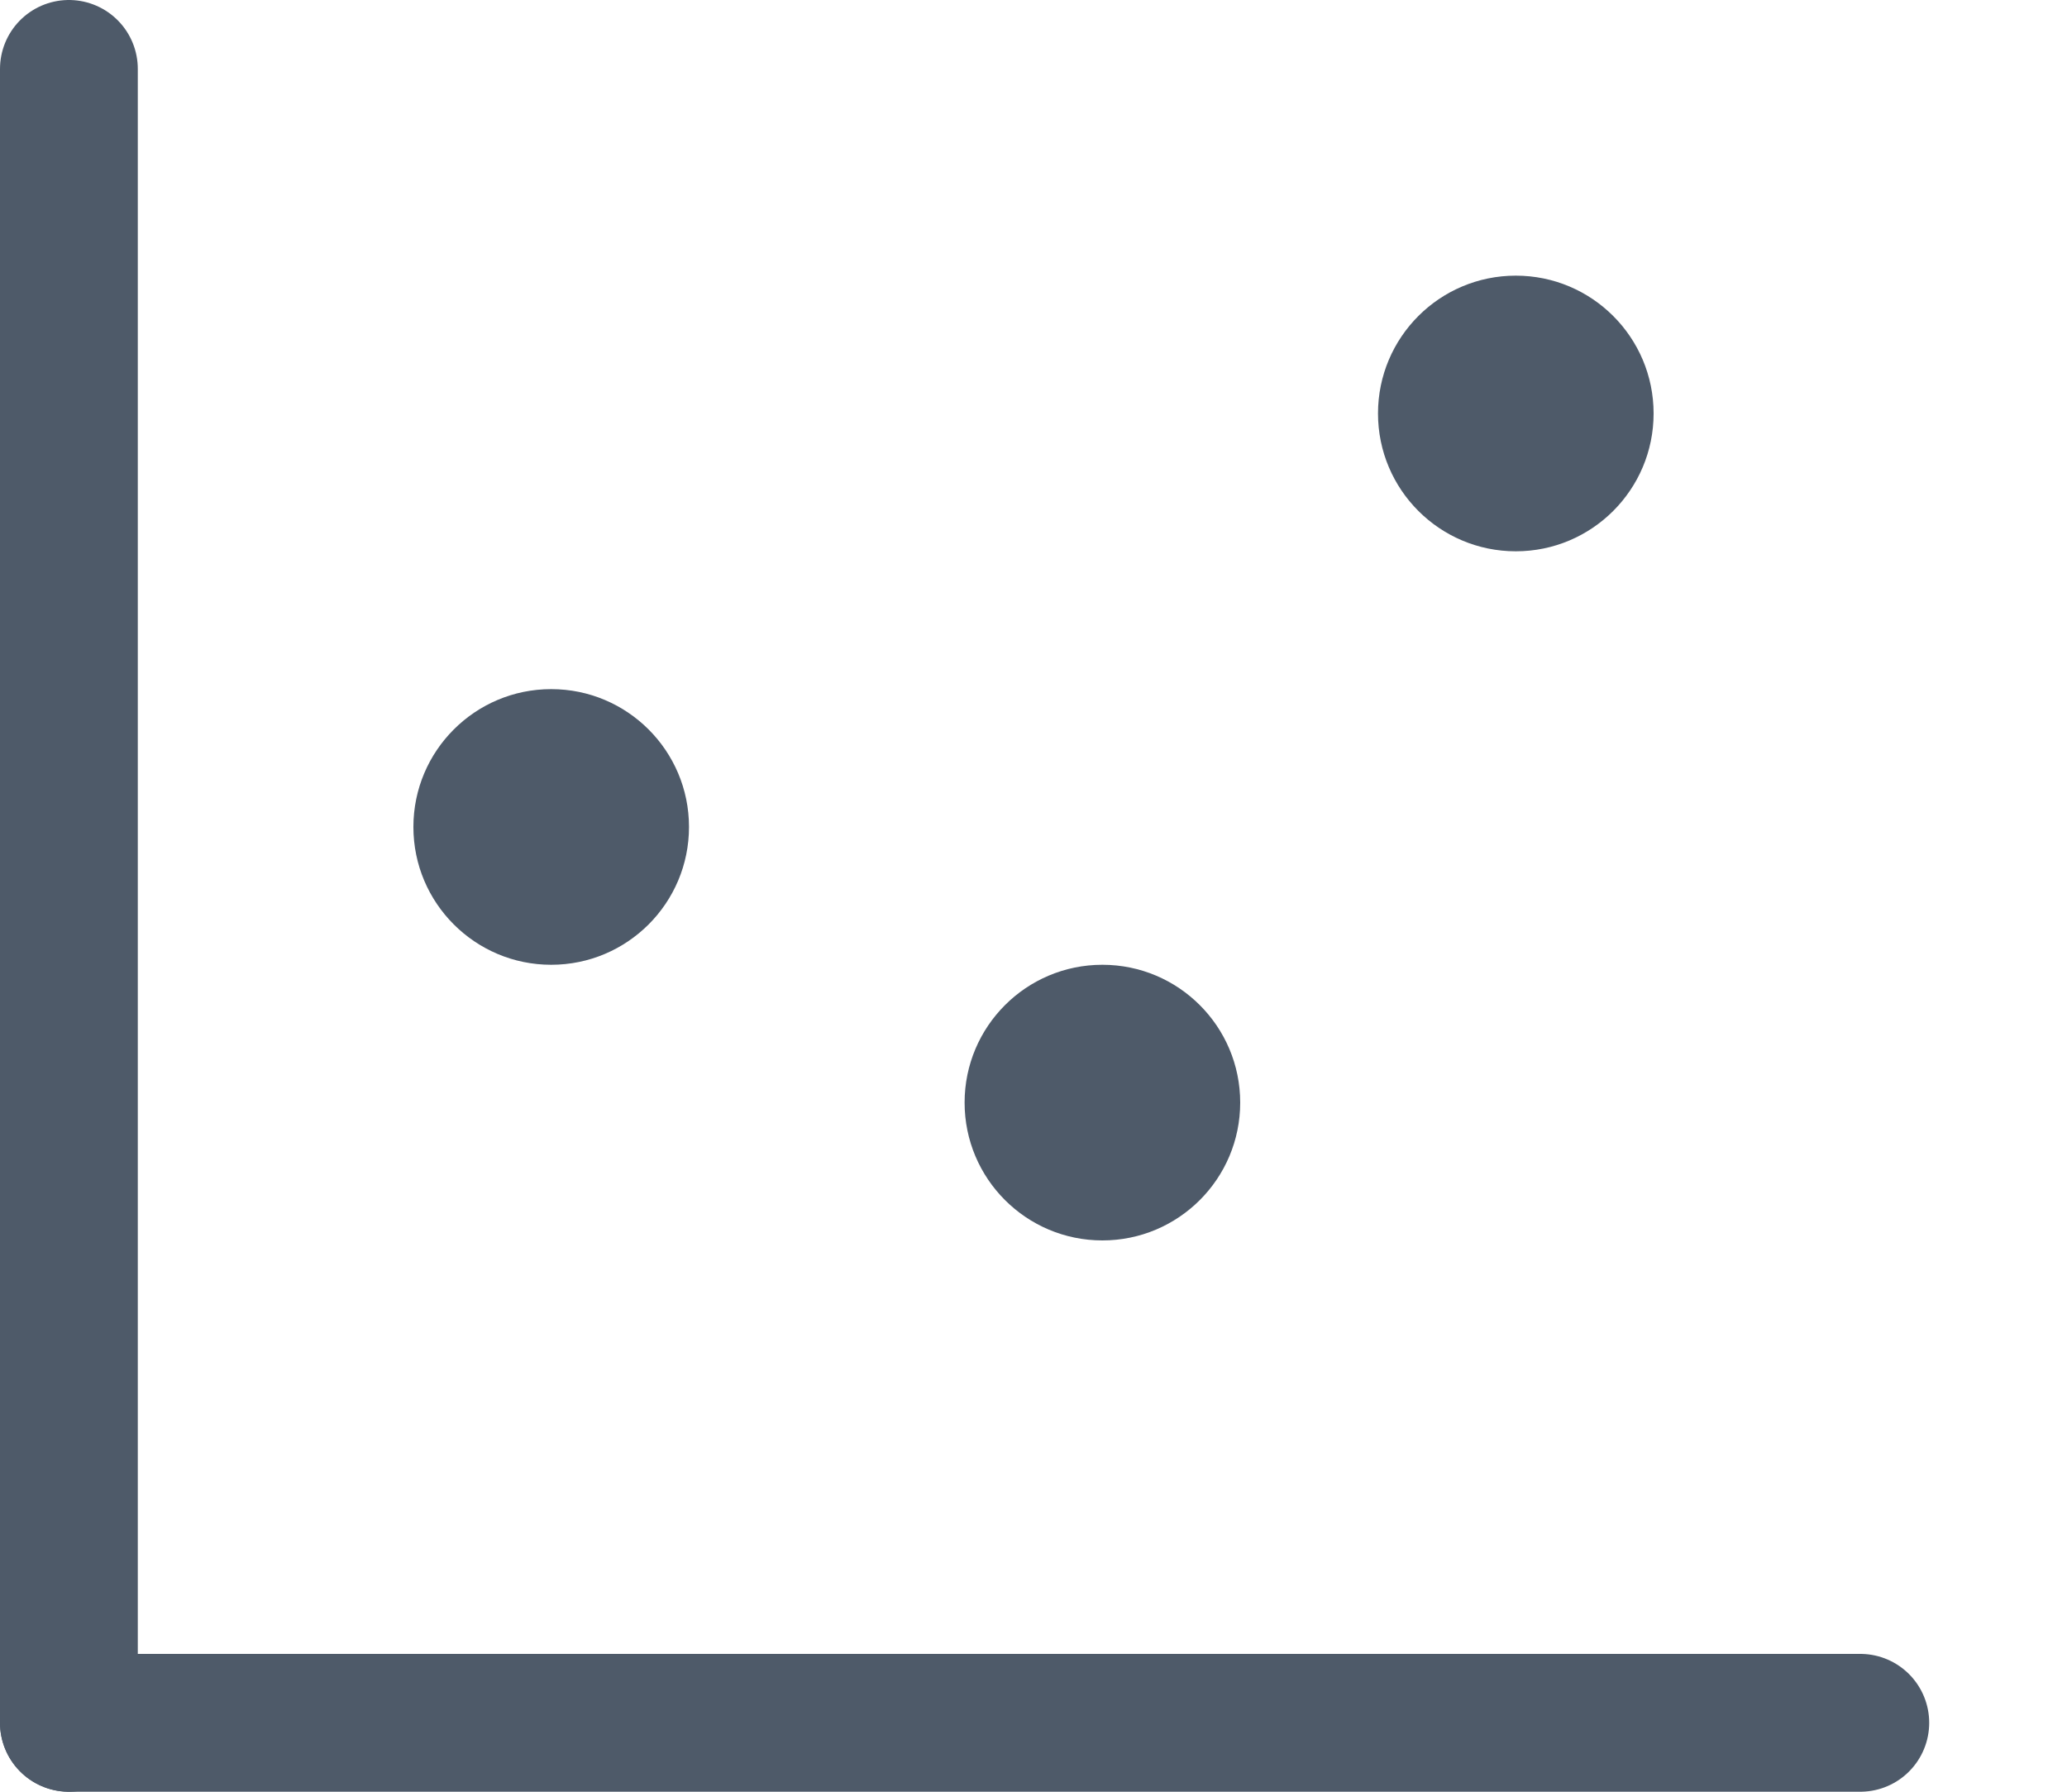<svg width="15" height="13" viewBox="0 0 15 13" fill="none" xmlns="http://www.w3.org/2000/svg">
<path d="M13.5 12.5H0.5" stroke="#4E5A69" stroke-linecap="round"/>
<path d="M0.5 0.5L0.5 12.5" stroke="#4E5A69" stroke-linecap="round"/>
<circle cx="4" cy="6" r="1" fill="#4E5A69"/>
<circle cx="8" cy="8" r="1" fill="#4E5A69"/>
<circle cx="11" cy="3" r="1" fill="#4E5A69"/>
</svg>
